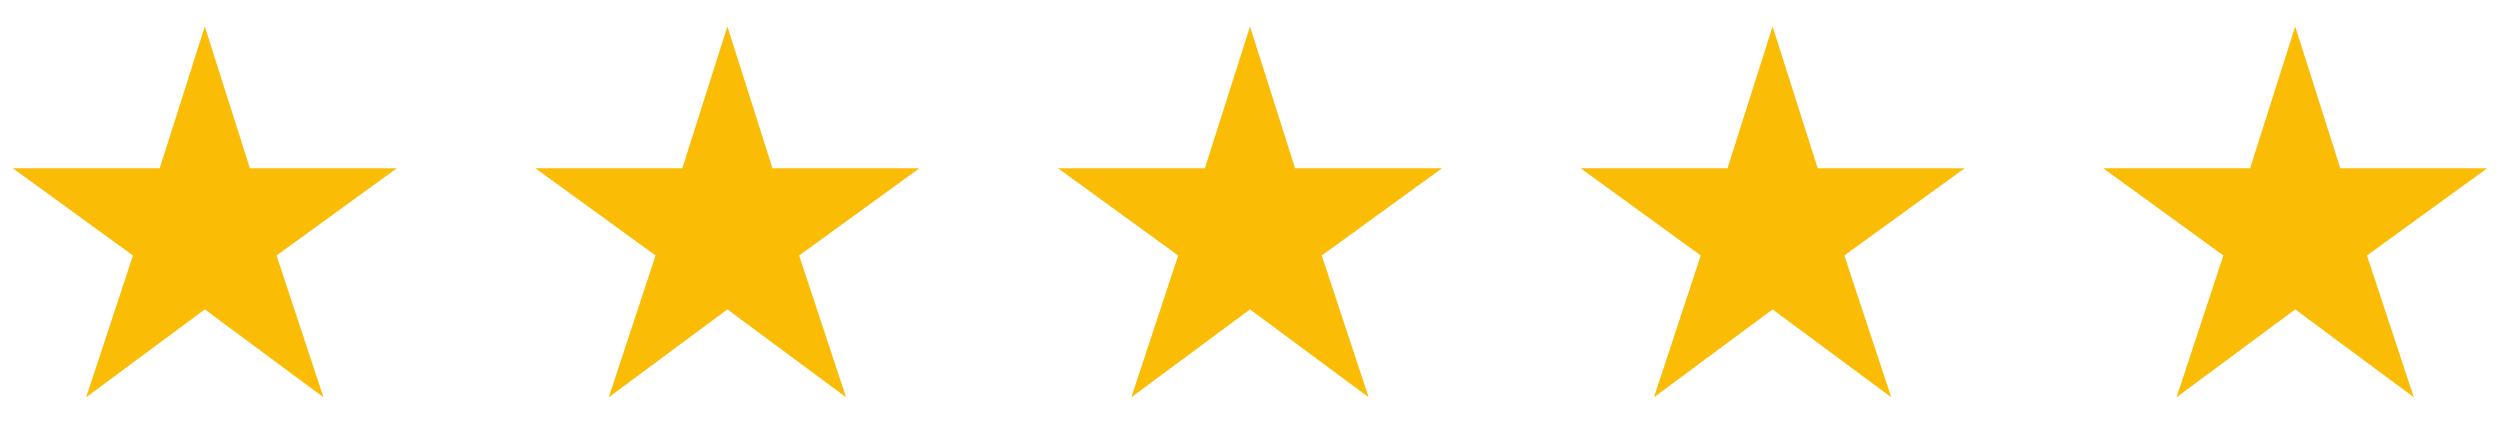 <svg width="177" height="30" fill="none" xmlns="http://www.w3.org/2000/svg"><path d="M65.094 11.912H54.692L51.5 1.875l-3.192 10.037H37.906l8.508 6.176-3.313 10.037 8.399-6.22 8.4 6.22-3.32-10.037 8.514-6.176zm-37 0H17.692L14.5 1.875l-3.192 10.037H.906l8.508 6.176-3.313 10.037 8.399-6.22 8.4 6.22-3.32-10.037 8.514-6.176zm111 0h-10.402L125.5 1.875l-3.192 10.037h-10.402l8.508 6.176-3.313 10.037 8.399-6.22 8.399 6.22-3.319-10.037 8.514-6.176zm37 0h-10.402L162.5 1.875l-3.192 10.037h-10.402l8.508 6.176-3.313 10.037 8.399-6.22 8.399 6.22-3.319-10.037 8.514-6.176zm-74 0H91.692L88.5 1.875l-3.192 10.037H74.906l8.508 6.176-3.313 10.037 8.399-6.22 8.4 6.22-3.32-10.037 8.514-6.176z" fill="#FBBC05"/></svg>